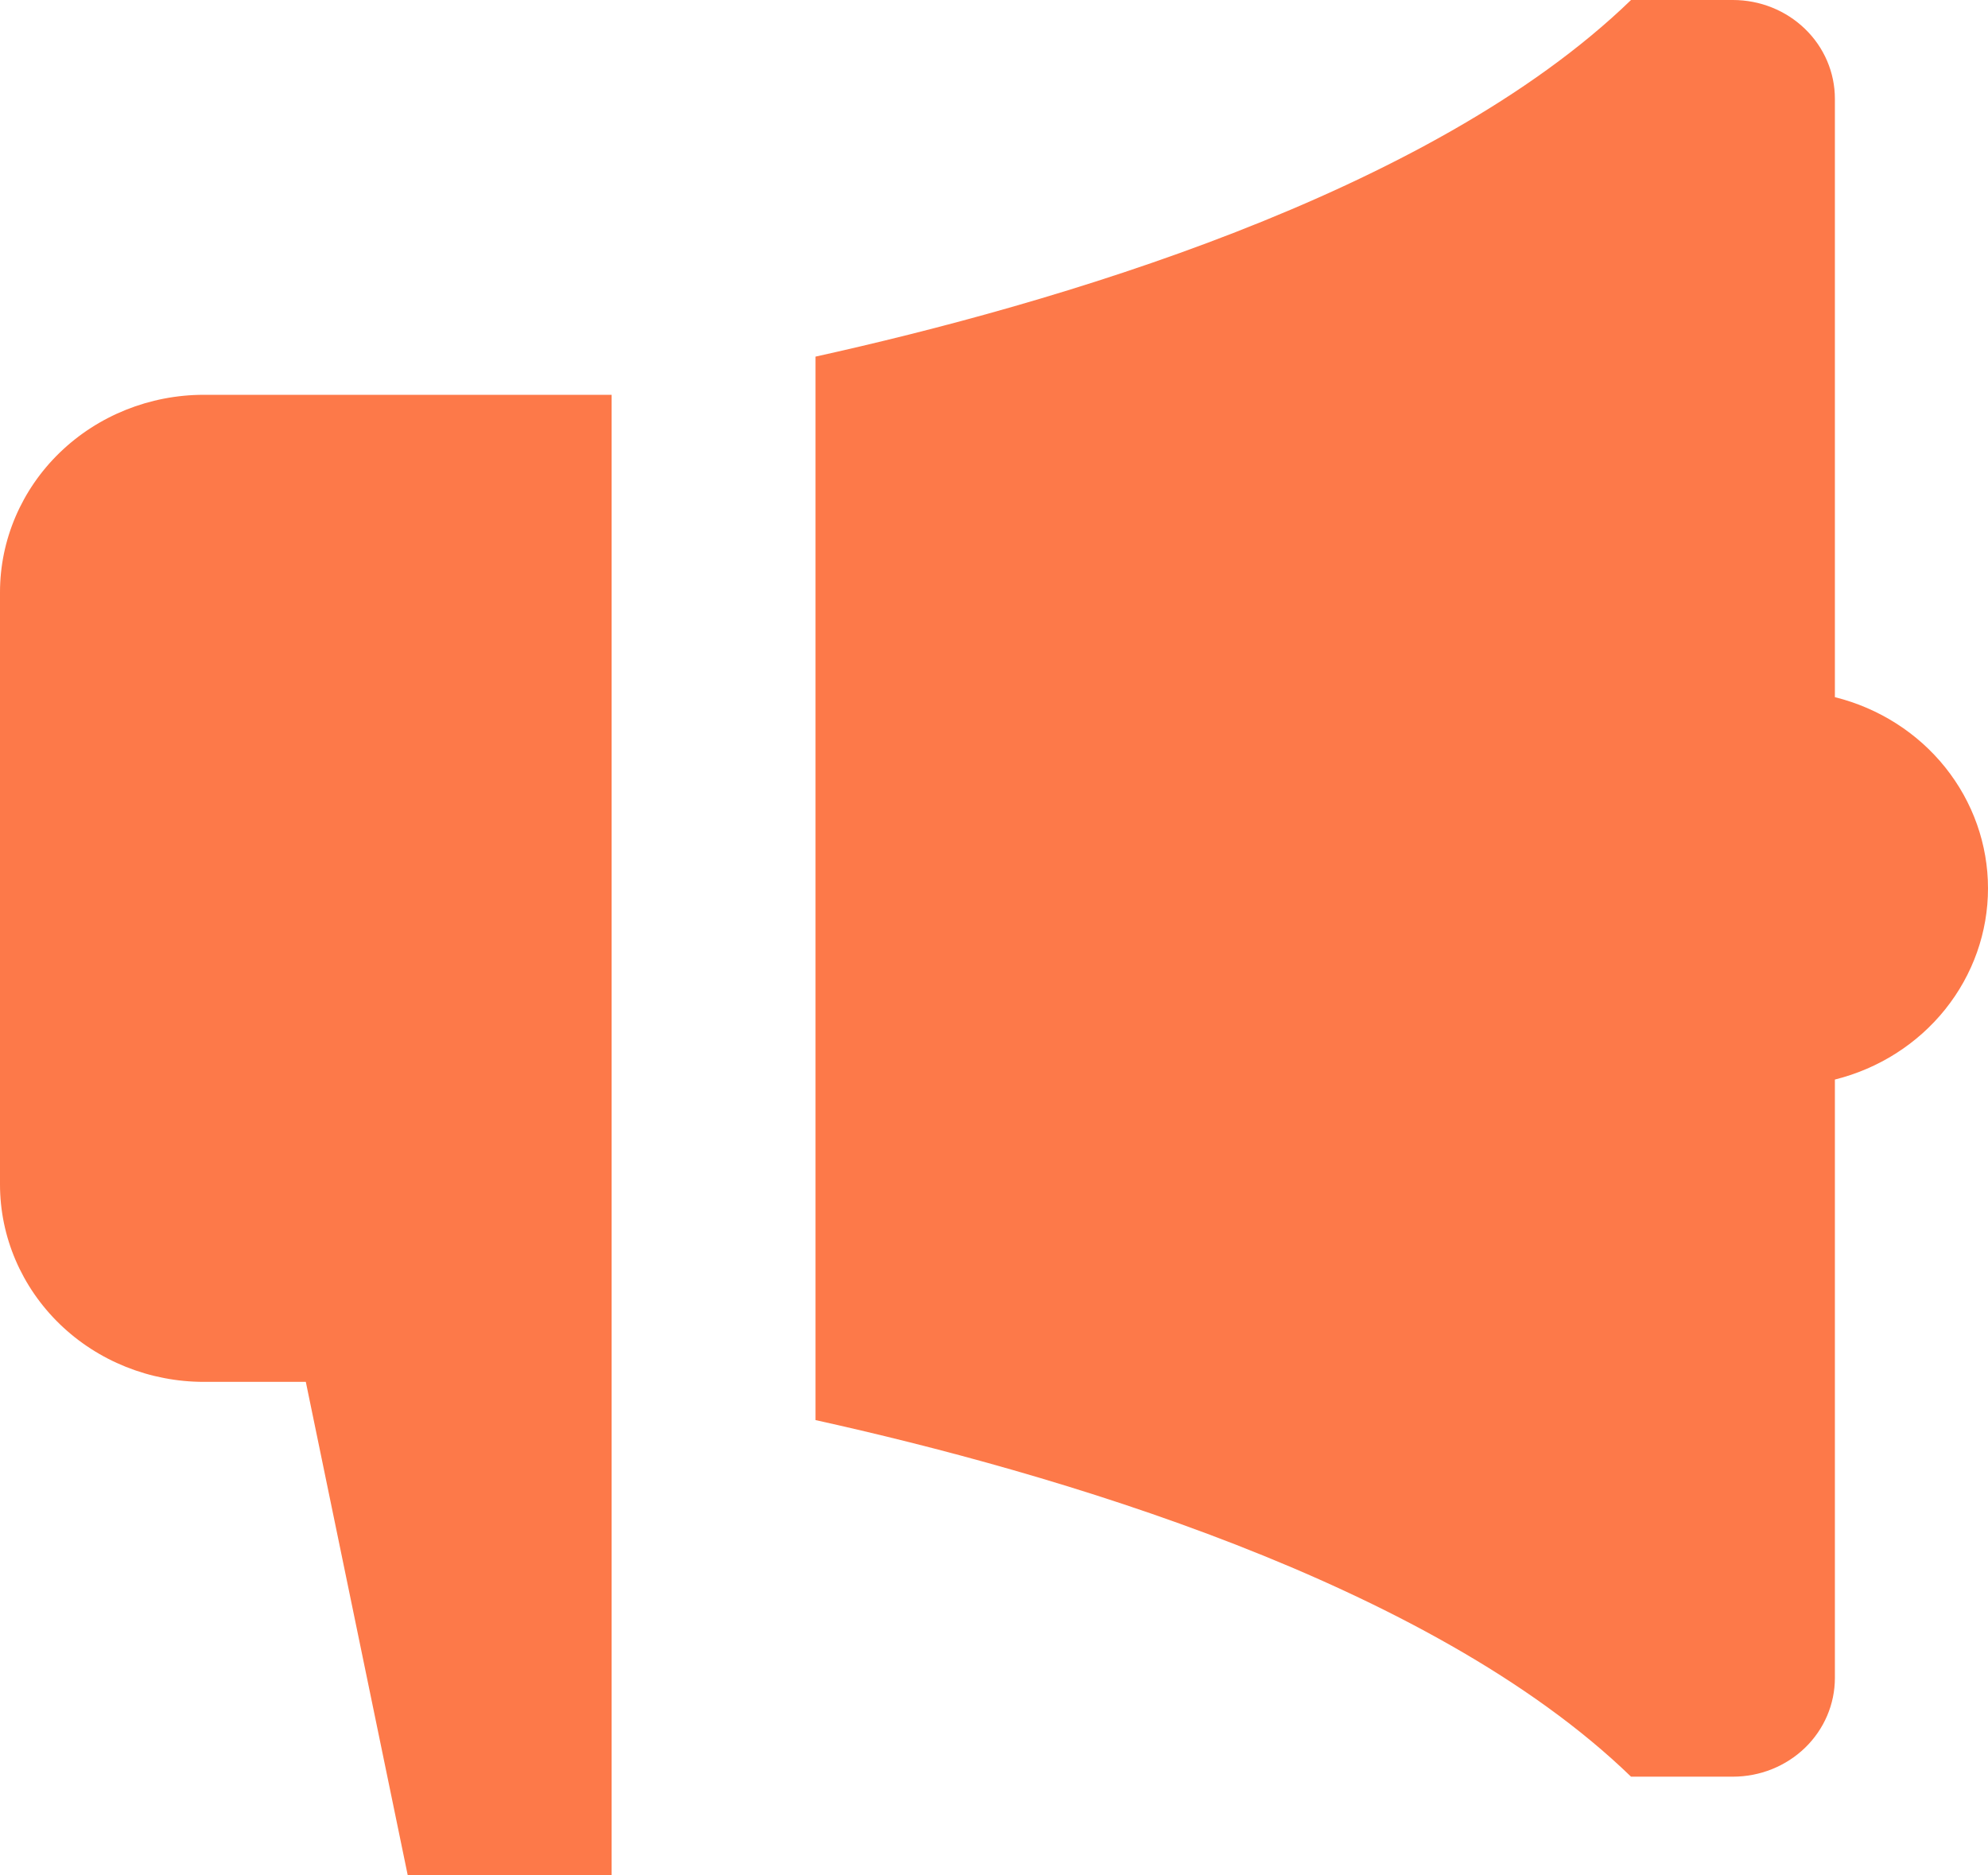 <svg width="53" height="50" viewBox="0 0 53 50" fill="none" xmlns="http://www.w3.org/2000/svg">
<path d="M48.918 18.587V2.632C48.918 1.934 48.632 1.264 48.122 0.771C47.612 0.277 46.921 0 46.2 0H43.483C38.105 5.208 28 8.124 21.741 9.508V37.861C28 39.245 38.105 42.16 43.483 47.368H46.2C46.921 47.368 47.612 47.091 48.122 46.598C48.632 46.104 48.918 45.435 48.918 44.737V28.782C50.086 28.491 51.121 27.832 51.86 26.909C52.599 25.986 53 24.852 53 23.684C53 22.517 52.599 21.382 51.86 20.459C51.121 19.536 50.086 18.878 48.918 18.587ZM5.435 10.526C3.994 10.526 2.611 11.081 1.592 12.068C0.573 13.055 0 14.394 0 15.79V31.579C0 32.975 0.573 34.313 1.592 35.301C2.611 36.288 3.994 36.842 5.435 36.842H8.153L10.871 50H16.306V10.526H5.435Z" fill="#FD7949"/>
</svg>
